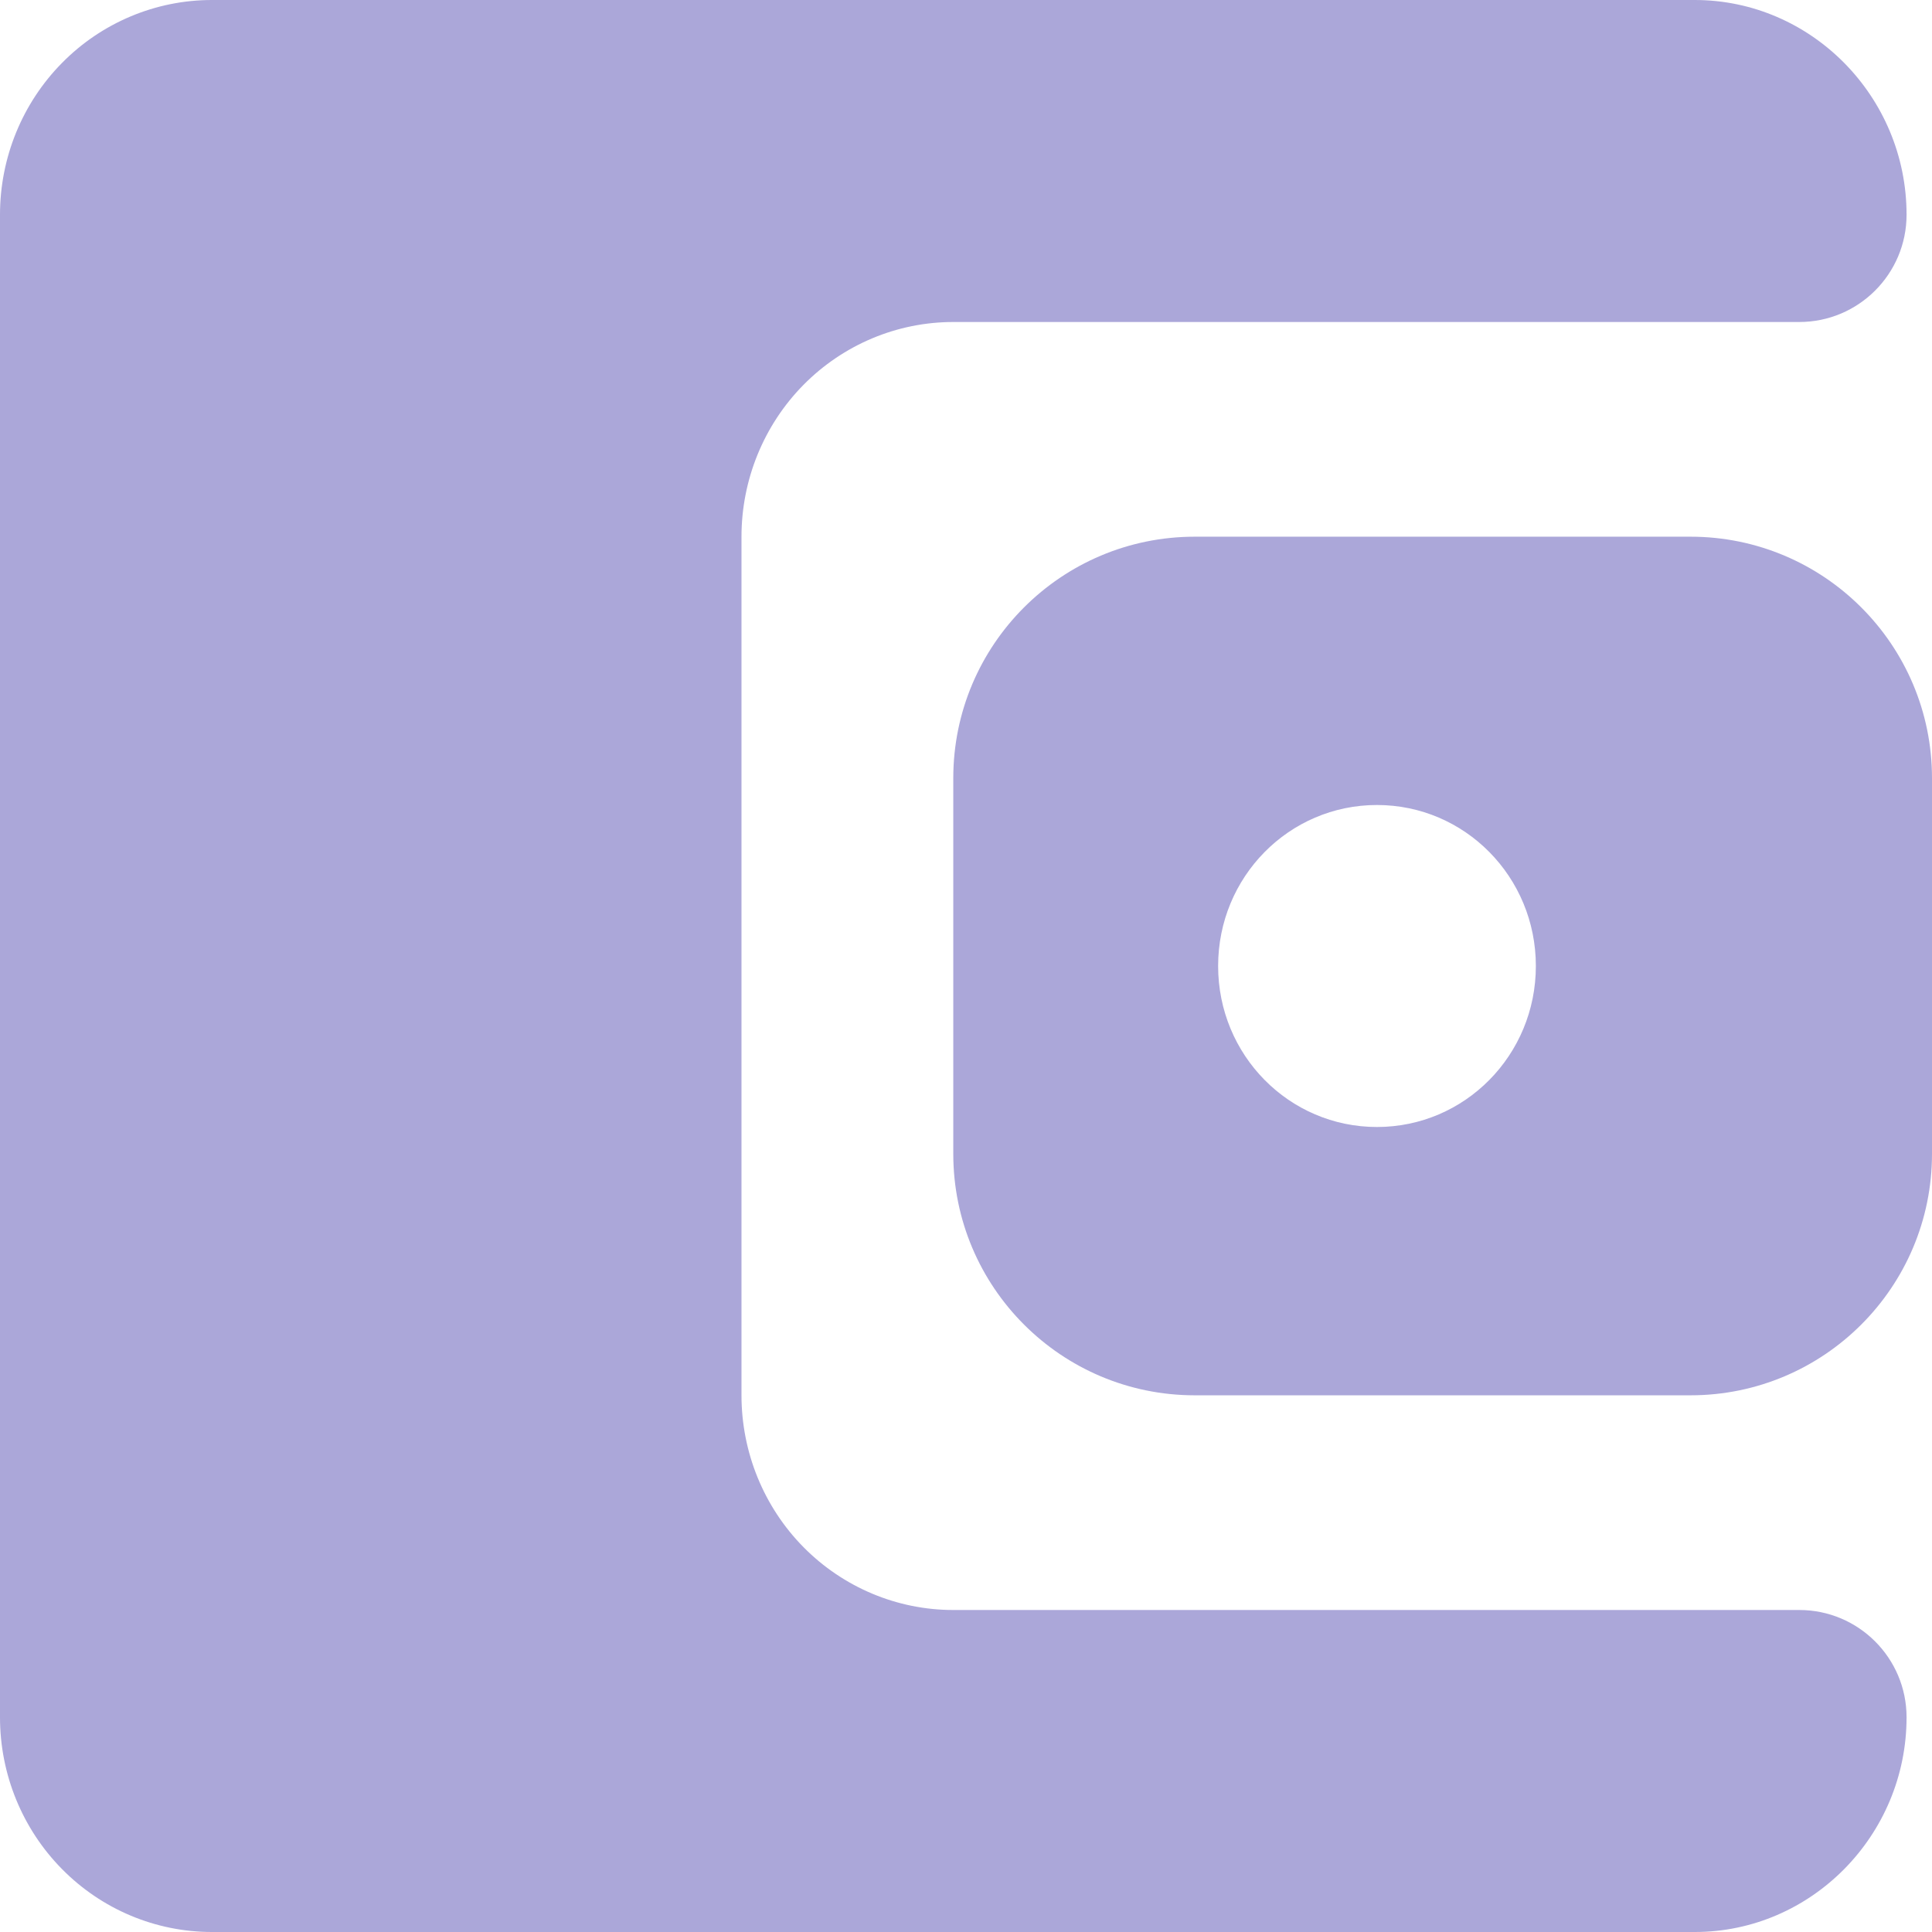 <svg width="24" height="24" viewBox="0 0 24 24" fill="none" xmlns="http://www.w3.org/2000/svg">
<path d="M22.351 20C23.087 20 23.684 20.597 23.684 21.333V21.333C23.684 22.8 22.5 24 21.053 24H2.632C1.934 24 1.264 23.719 0.771 23.219C0.277 22.719 0 22.041 0 21.333V2.667C0 1.959 0.277 1.281 0.771 0.781C1.264 0.281 1.934 0 2.632 0H21.053C22.5 0 23.684 1.2 23.684 2.667V2.667C23.684 3.403 23.087 4 22.351 4H11.842C11.144 4 10.475 4.281 9.981 4.781C9.488 5.281 9.211 5.959 9.211 6.667V17.333C9.211 18.041 9.488 18.719 9.981 19.219C10.475 19.719 11.144 20 11.842 20H22.351ZM11.842 14.333C11.842 15.99 13.185 17.333 14.842 17.333H21C22.657 17.333 24 15.99 24 14.333V9.667C24 8.01 22.657 6.667 21 6.667H14.842C13.185 6.667 11.842 8.01 11.842 9.667V14.333ZM17.105 14C16.013 14 15.132 13.107 15.132 12C15.132 10.893 16.013 10 17.105 10C18.197 10 19.079 10.893 19.079 12C19.079 13.107 18.197 14 17.105 14Z" fill="#ABA7D9"/>
</svg>
